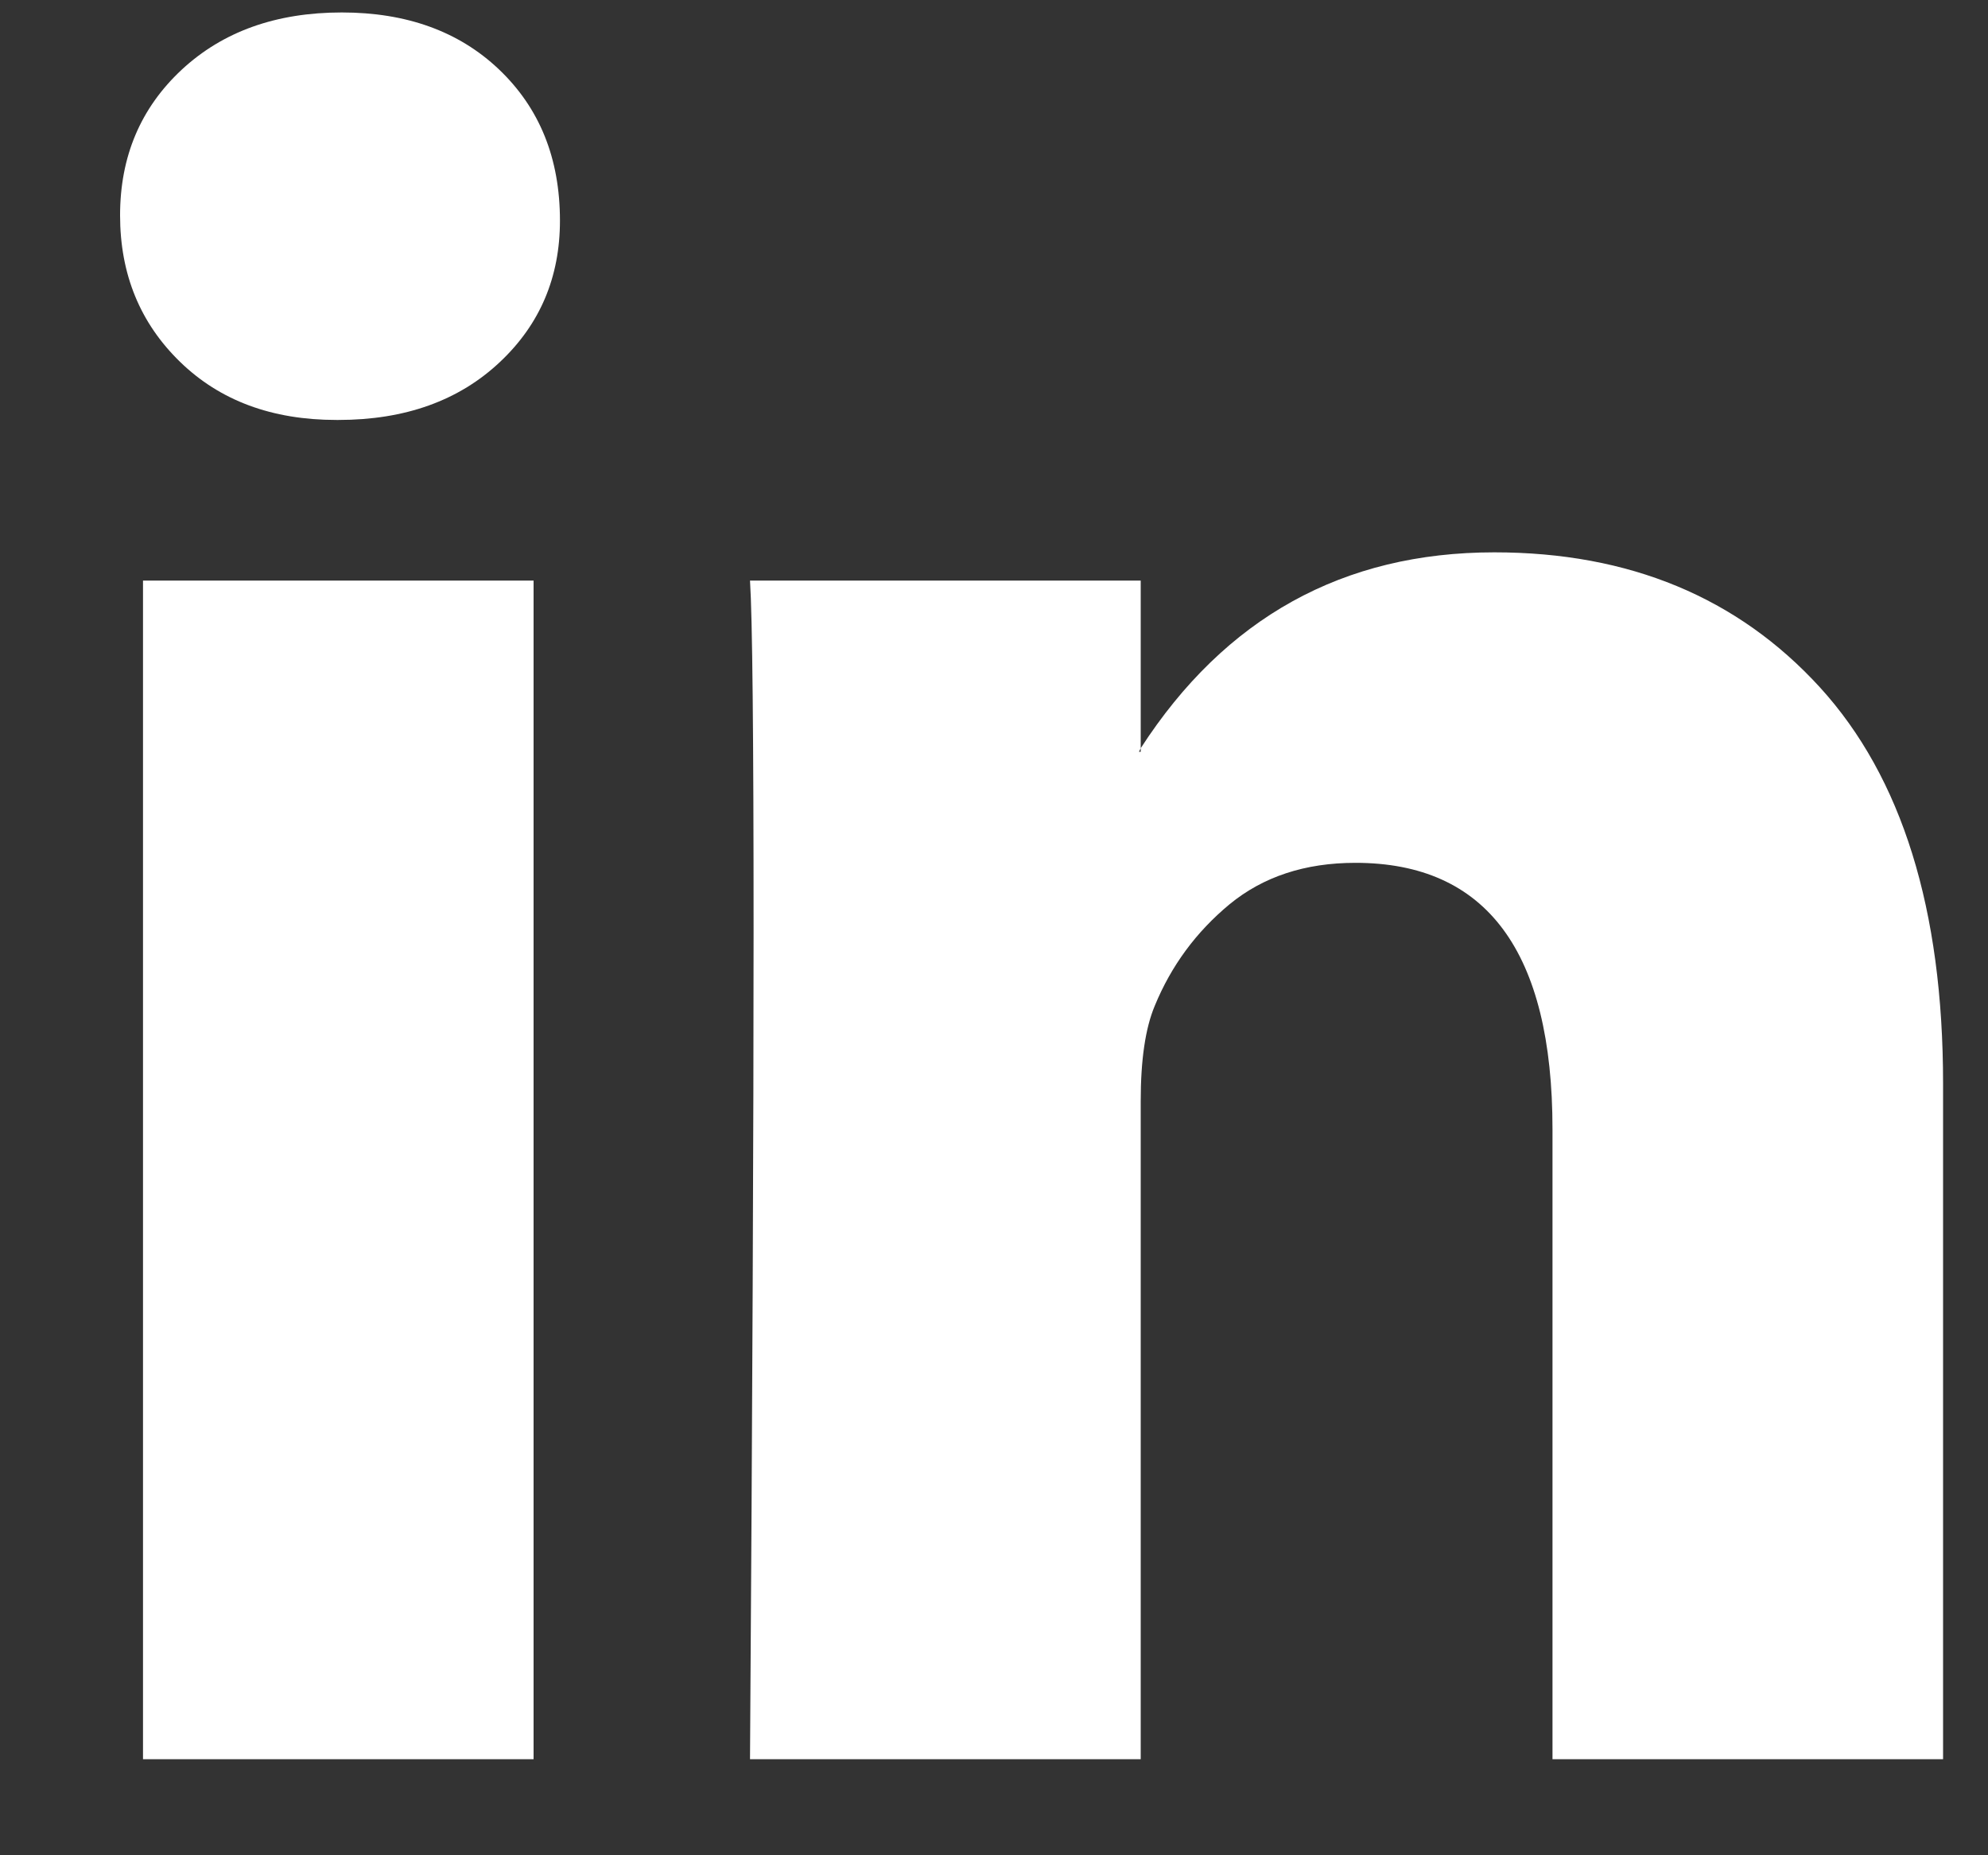 <svg width="15" height="14" viewBox="0 0 15 14" fill="none" xmlns="http://www.w3.org/2000/svg">
<rect x="0" y="0" width="15" height="14" fill="#333333" stroke="none"/>
<path d="M0.906 1.625C0.906 1.181 1.061 0.815 1.371 0.526C1.681 0.238 2.083 0.094 2.579 0.094C3.066 0.094 3.46 0.236 3.761 0.52C4.071 0.813 4.225 1.194 4.225 1.665C4.225 2.091 4.075 2.446 3.774 2.73C3.464 3.023 3.057 3.169 2.553 3.169H2.539C2.052 3.169 1.659 3.023 1.358 2.73C1.057 2.437 0.906 2.069 0.906 1.625ZM1.079 13.275V4.381H4.026V13.275H1.079ZM5.659 13.275H8.607V8.309C8.607 7.998 8.642 7.759 8.713 7.59C8.837 7.288 9.025 7.033 9.277 6.824C9.53 6.616 9.846 6.511 10.227 6.511C11.218 6.511 11.714 7.182 11.714 8.522V13.275H14.661V8.176C14.661 6.862 14.351 5.866 13.732 5.187C13.112 4.508 12.293 4.168 11.275 4.168C10.134 4.168 9.244 4.661 8.607 5.646V5.673H8.594L8.607 5.646V4.381H5.659C5.677 4.665 5.686 5.548 5.686 7.031C5.686 8.513 5.677 10.595 5.659 13.275Z" fill="white"/>
</svg>
